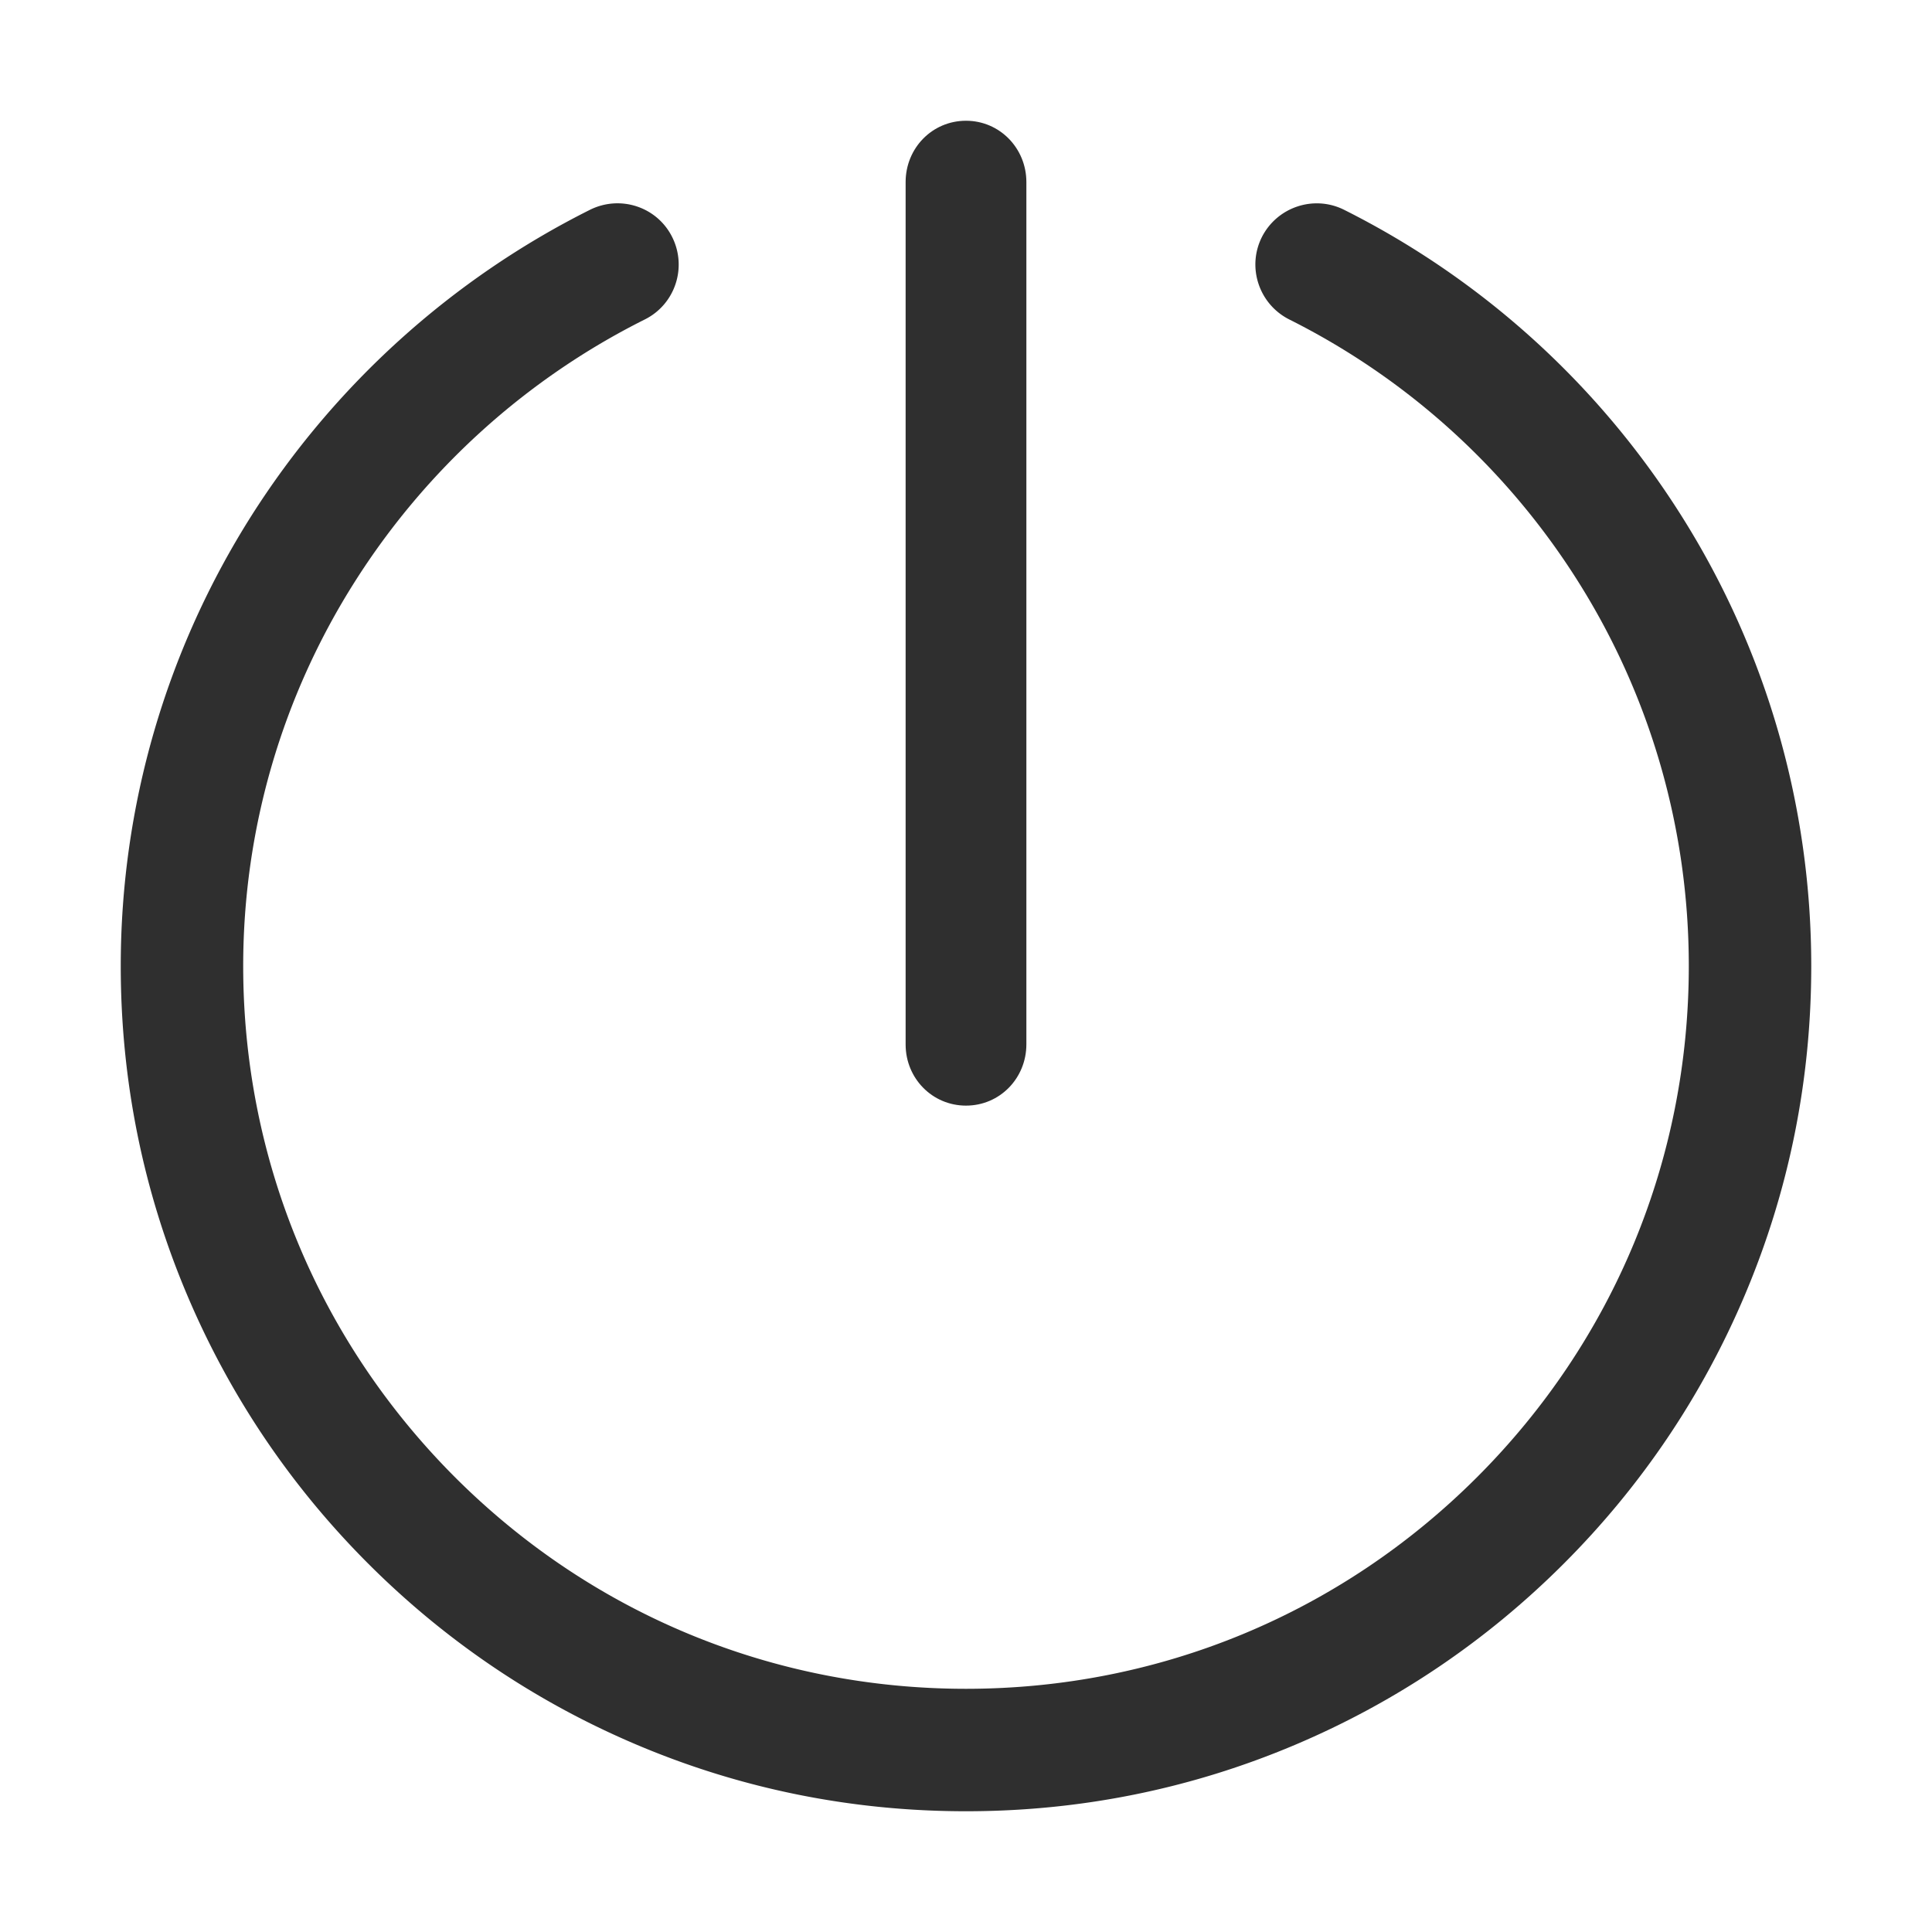 <svg class="svg-icon" style="width: 1em; height: 1em;vertical-align: middle;fill: currentColor;overflow: hidden;" viewBox="0 0 1024 1024" version="1.1" xmlns="http://www.w3.org/2000/svg"><path d="M891.2 273.4a449.358 449.358 0 0 0-178.8-162.2c-16-8-35.5-1.5-43.6 14.5-8 16-1.5 35.5 14.5 43.6 62.7 31.4 115.6 79.4 153 138.7 38.5 61 58.8 131.5 58.8 204 0 102.3-39.8 198.5-112.2 270.9S614.3 895.1 512 895.1s-198.5-39.8-270.9-112.2C168.8 710.5 128.9 614.3 128.9 512c0-72.3 20.5-142.8 59.3-203.9 37.7-59.4 90.8-107.4 153.6-138.8 16-8 22.5-27.5 14.5-43.6s-27.5-22.5-43.6-14.5c-73.3 36.7-135.4 92.8-179.4 162.1C88 344.8 64 427.3 64 512c0 60.5 11.8 119.1 35.2 174.4 22.6 53.4 54.9 101.3 96 142.4 41.1 41.1 89 73.4 142.4 96C392.9 948.2 451.5 960 512 960s119.1-11.8 174.4-35.2c53.4-22.6 101.3-54.9 142.4-96 41.1-41.1 73.4-89 96-142.4C948.2 631.1 960 572.5 960 512c0-84.7-23.8-167.3-68.8-238.6z" fill="#2F2F2F" /><path d="M512 586c17.9 0 32-14.5 32-32.5v-457c0-17.9-14.1-32.5-32-32.5s-32 14.5-32 32.5v457.1c0 17.9 14.1 32.4 32 32.4z" fill="#2F2F2F" /></svg>